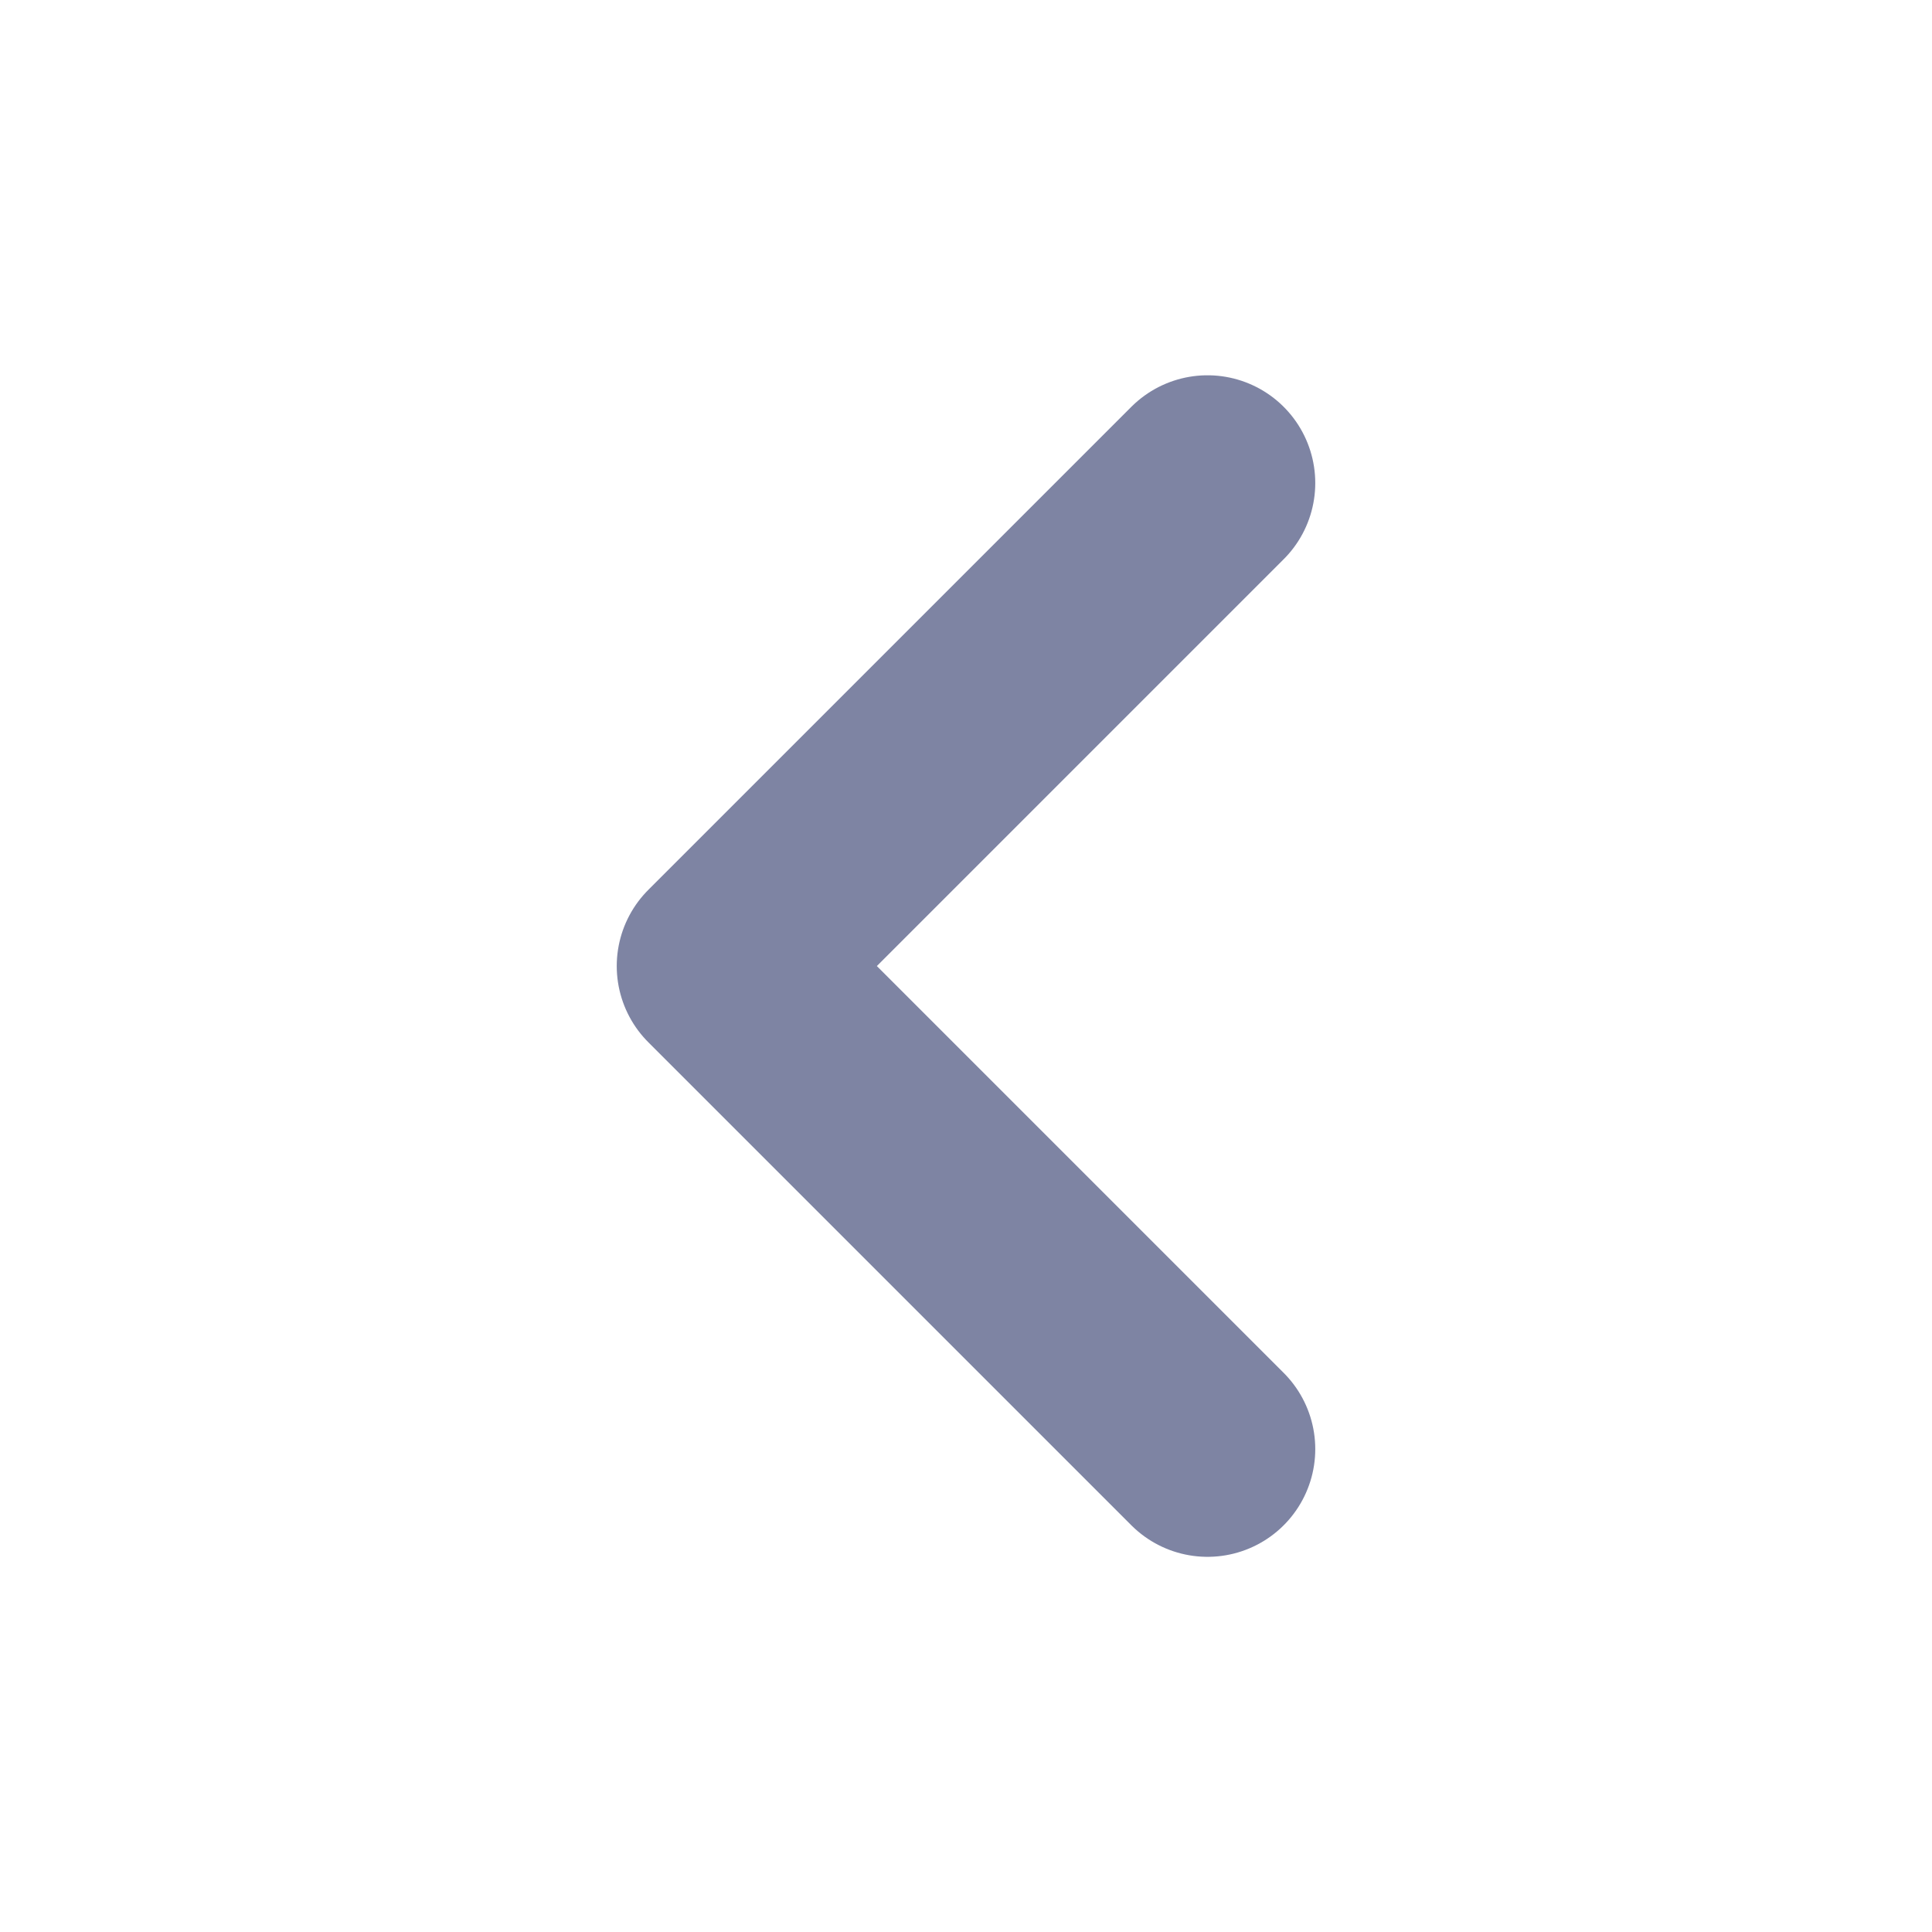 <svg id="chevron-left" xmlns="http://www.w3.org/2000/svg" width="17.931" height="17.931" viewBox="0 0 17.931 17.931">
  <path id="Trazado_459" data-name="Trazado 459" d="M0,0H17.931V17.931H0Z" fill="none"/>
  <path id="Trazado_460" data-name="Trazado 460" d="M13.483,6,9,10.483l4.483,4.483" transform="translate(-2.276 -1.517)" fill="none" stroke="#7e84a3" stroke-linecap="round" stroke-linejoin="round" stroke-width="2"/>
</svg>
